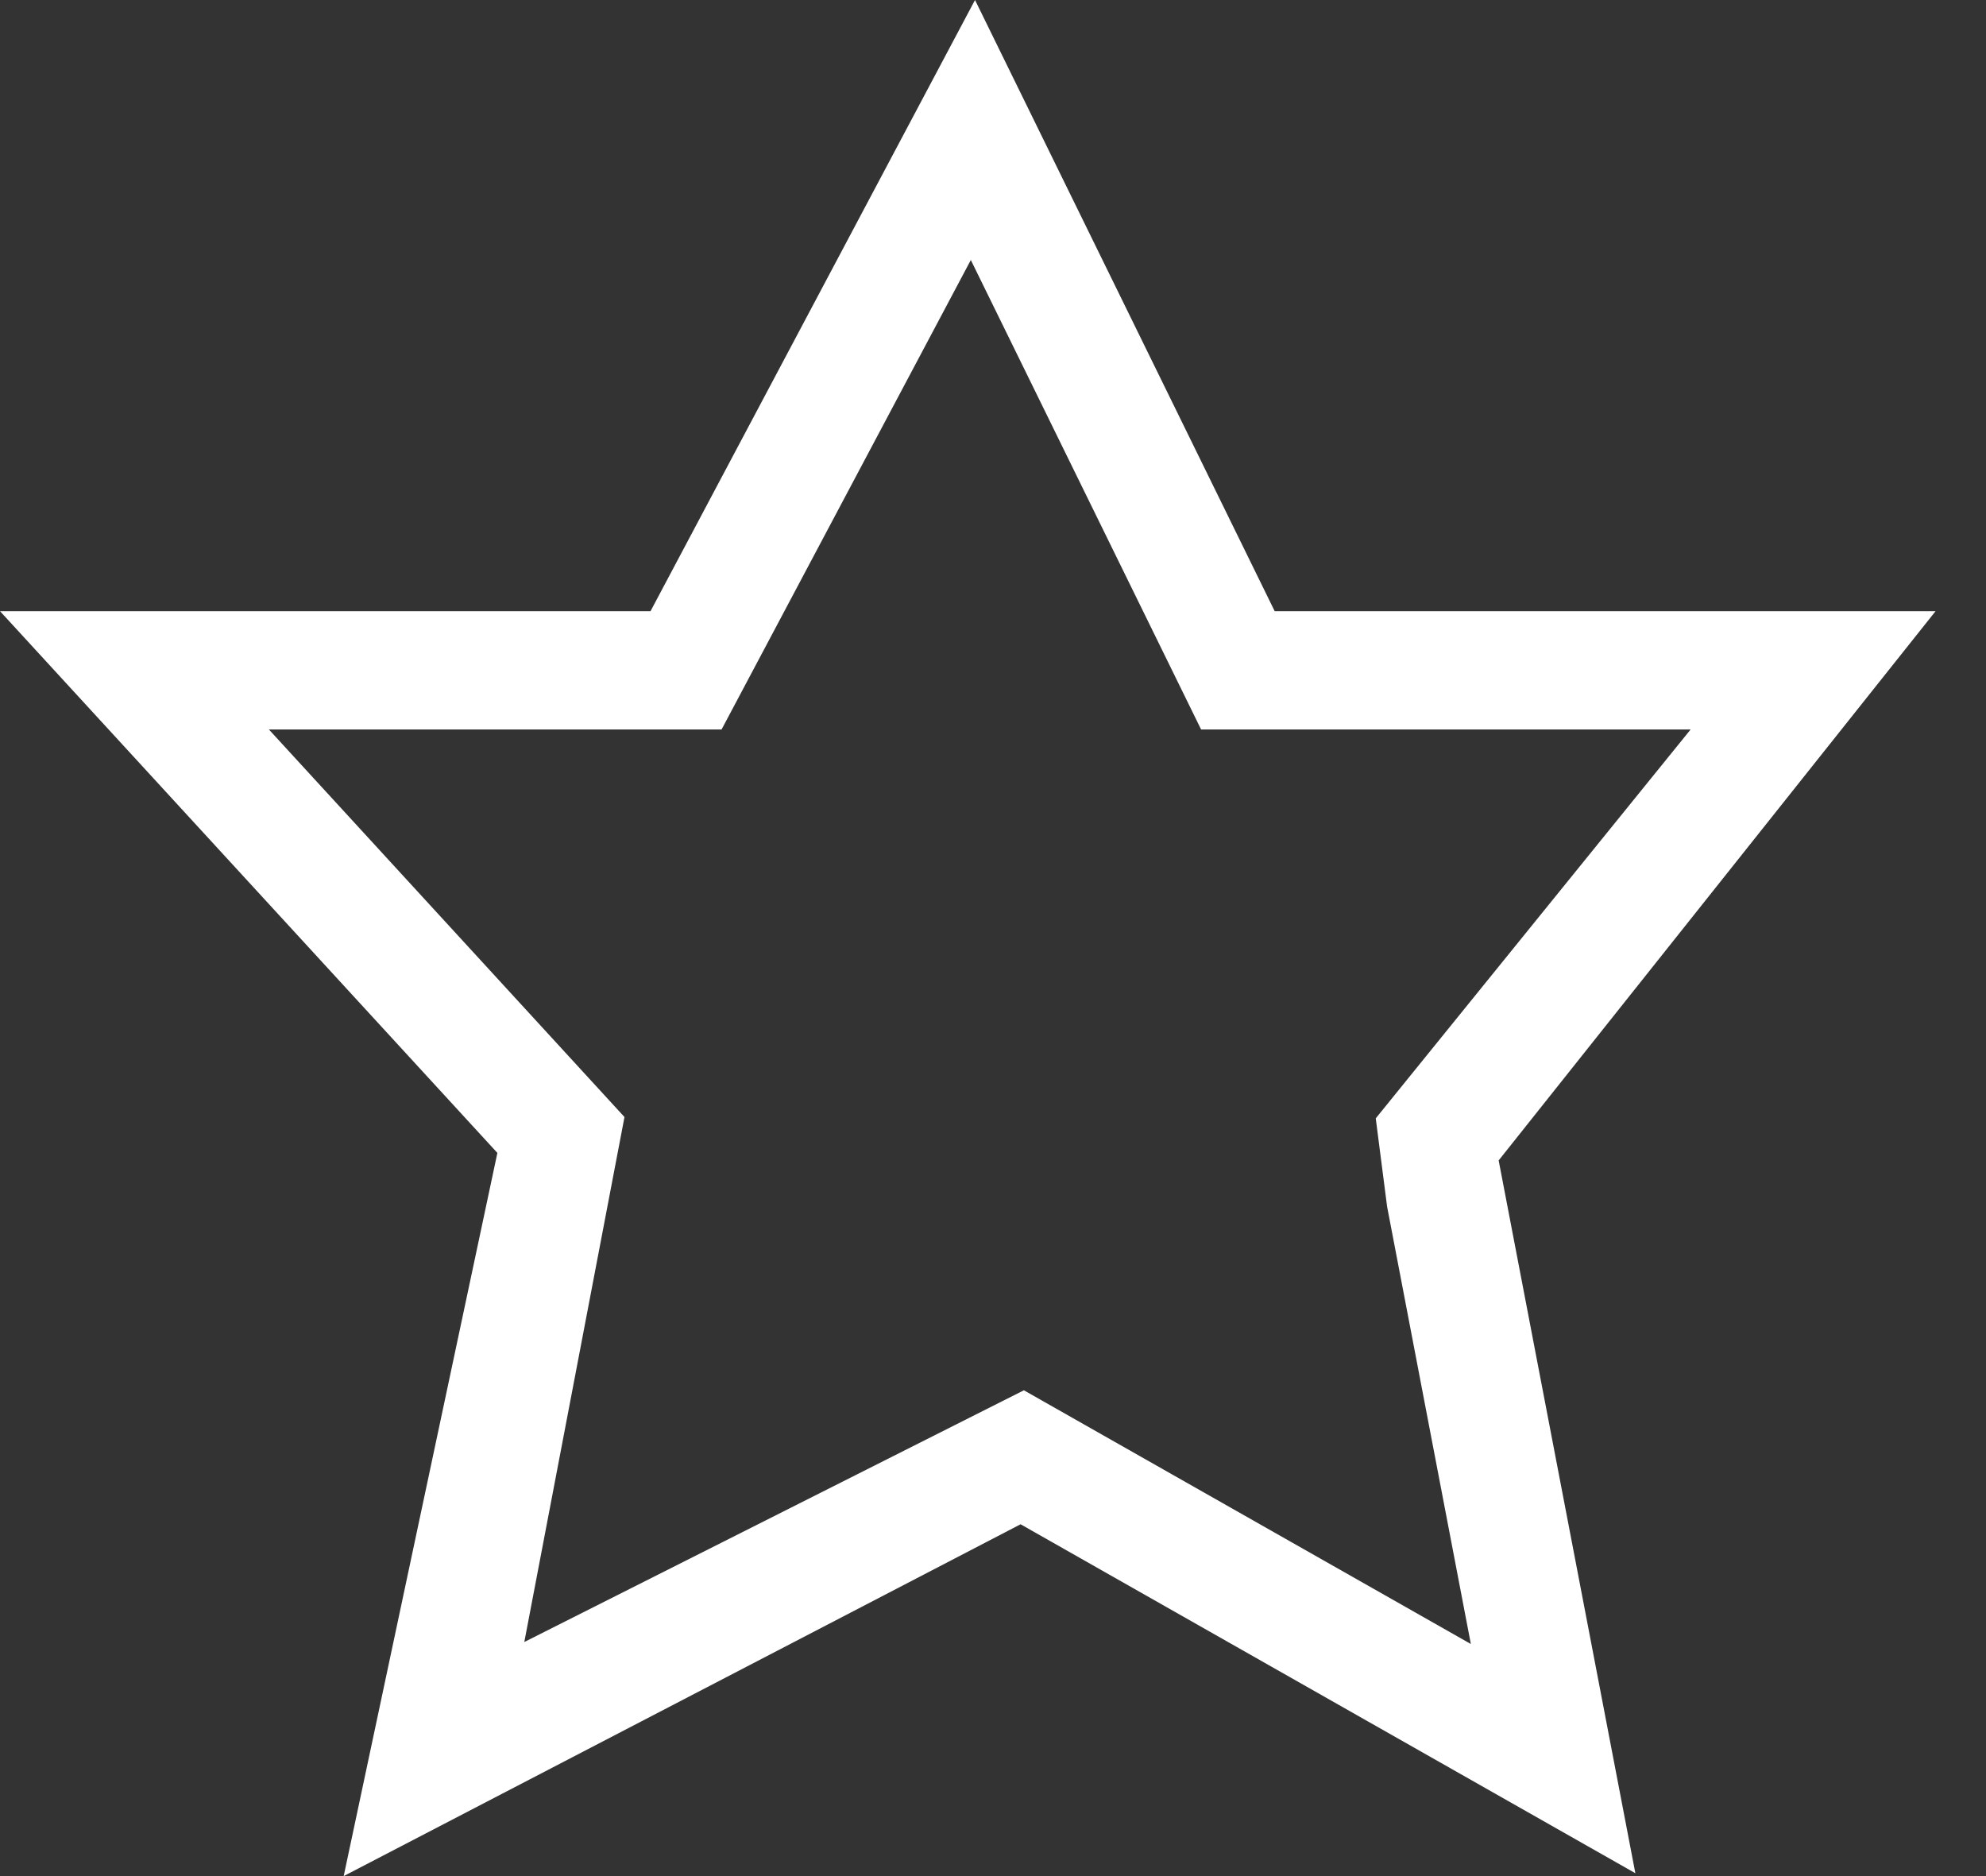 <svg width="18" height="17" viewBox="0 0 18 17" fill="none" xmlns="http://www.w3.org/2000/svg">
<rect x="0" y="0" width="18" height="17" fill="#333333" stroke="none"/>
<path d="M14.822 16.974L9.25 13.812L3.115 17C3.579 14.815 4.044 12.631 4.508 10.447L0 5.538H5.896L8.837 0L11.553 5.538H17.543L13.583 10.515L14.822 16.974ZM9.28 12.598L13.331 14.897L12.572 10.934C12.538 10.667 12.503 10.401 12.469 10.134L15.323 6.61H10.886L8.799 2.356L6.54 6.61H2.437L5.66 10.122L4.752 14.879L9.28 12.598Z" fill="white"/>
</svg>
